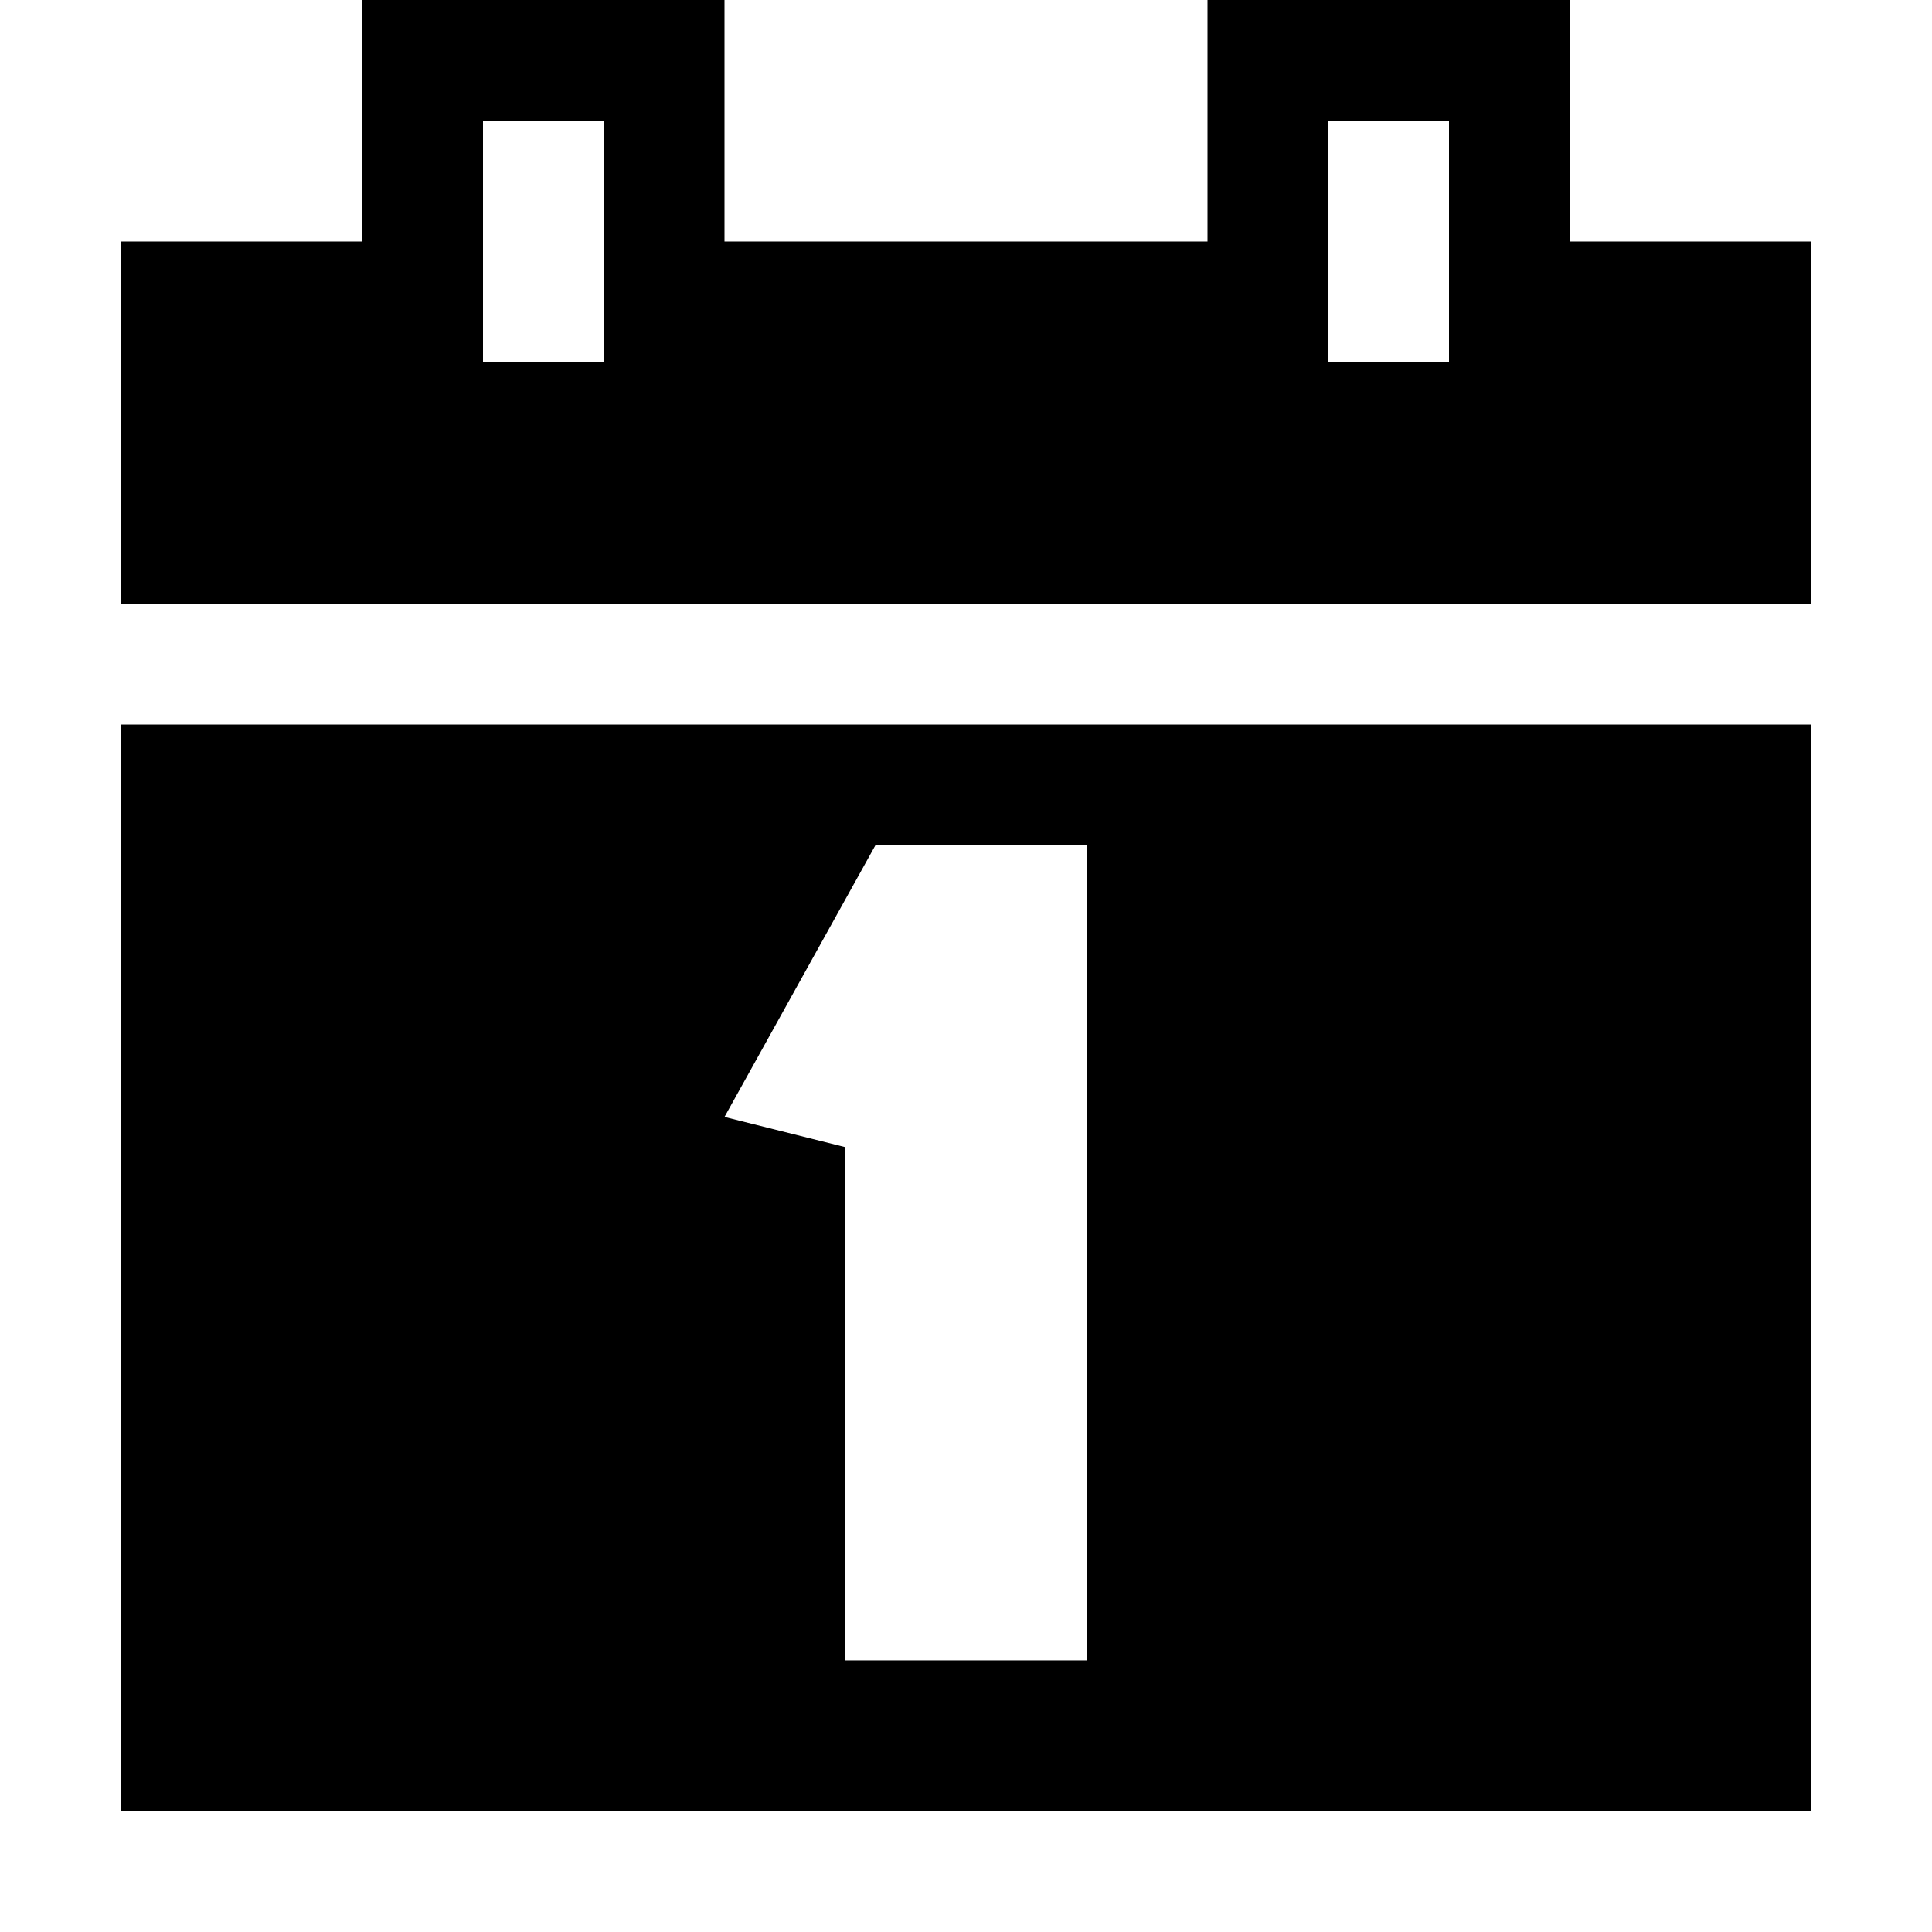 <?xml version="1.0" encoding="utf-8"?>
<!-- Generator: Adobe Illustrator 17.0.1, SVG Export Plug-In . SVG Version: 6.00 Build 0)  -->
<!DOCTYPE svg PUBLIC "-//W3C//DTD SVG 1.1//EN" "http://www.w3.org/Graphics/SVG/1.1/DTD/svg11.dtd">
<svg version="1.1" id="Layer_1" xmlns="http://www.w3.org/2000/svg" xmlns:xlink="http://www.w3.org/1999/xlink" x="0px" y="0px"
	 width="1024px" height="1024px" viewBox="0 0 1024 1024" enable-background="new 0 0 1024 1024" xml:space="preserve">
<g>
	<path d="M64,960h896V384H64V960z M464,448h112v432H448V608l-64-16L464,448z"/>
	<path d="M832,128V0H640v128H384V0H192v128H64v192h896V128H832z M256,64h64v128h-64V64z M704,64h64v128h-64V64z"/>
</g>
</svg>

